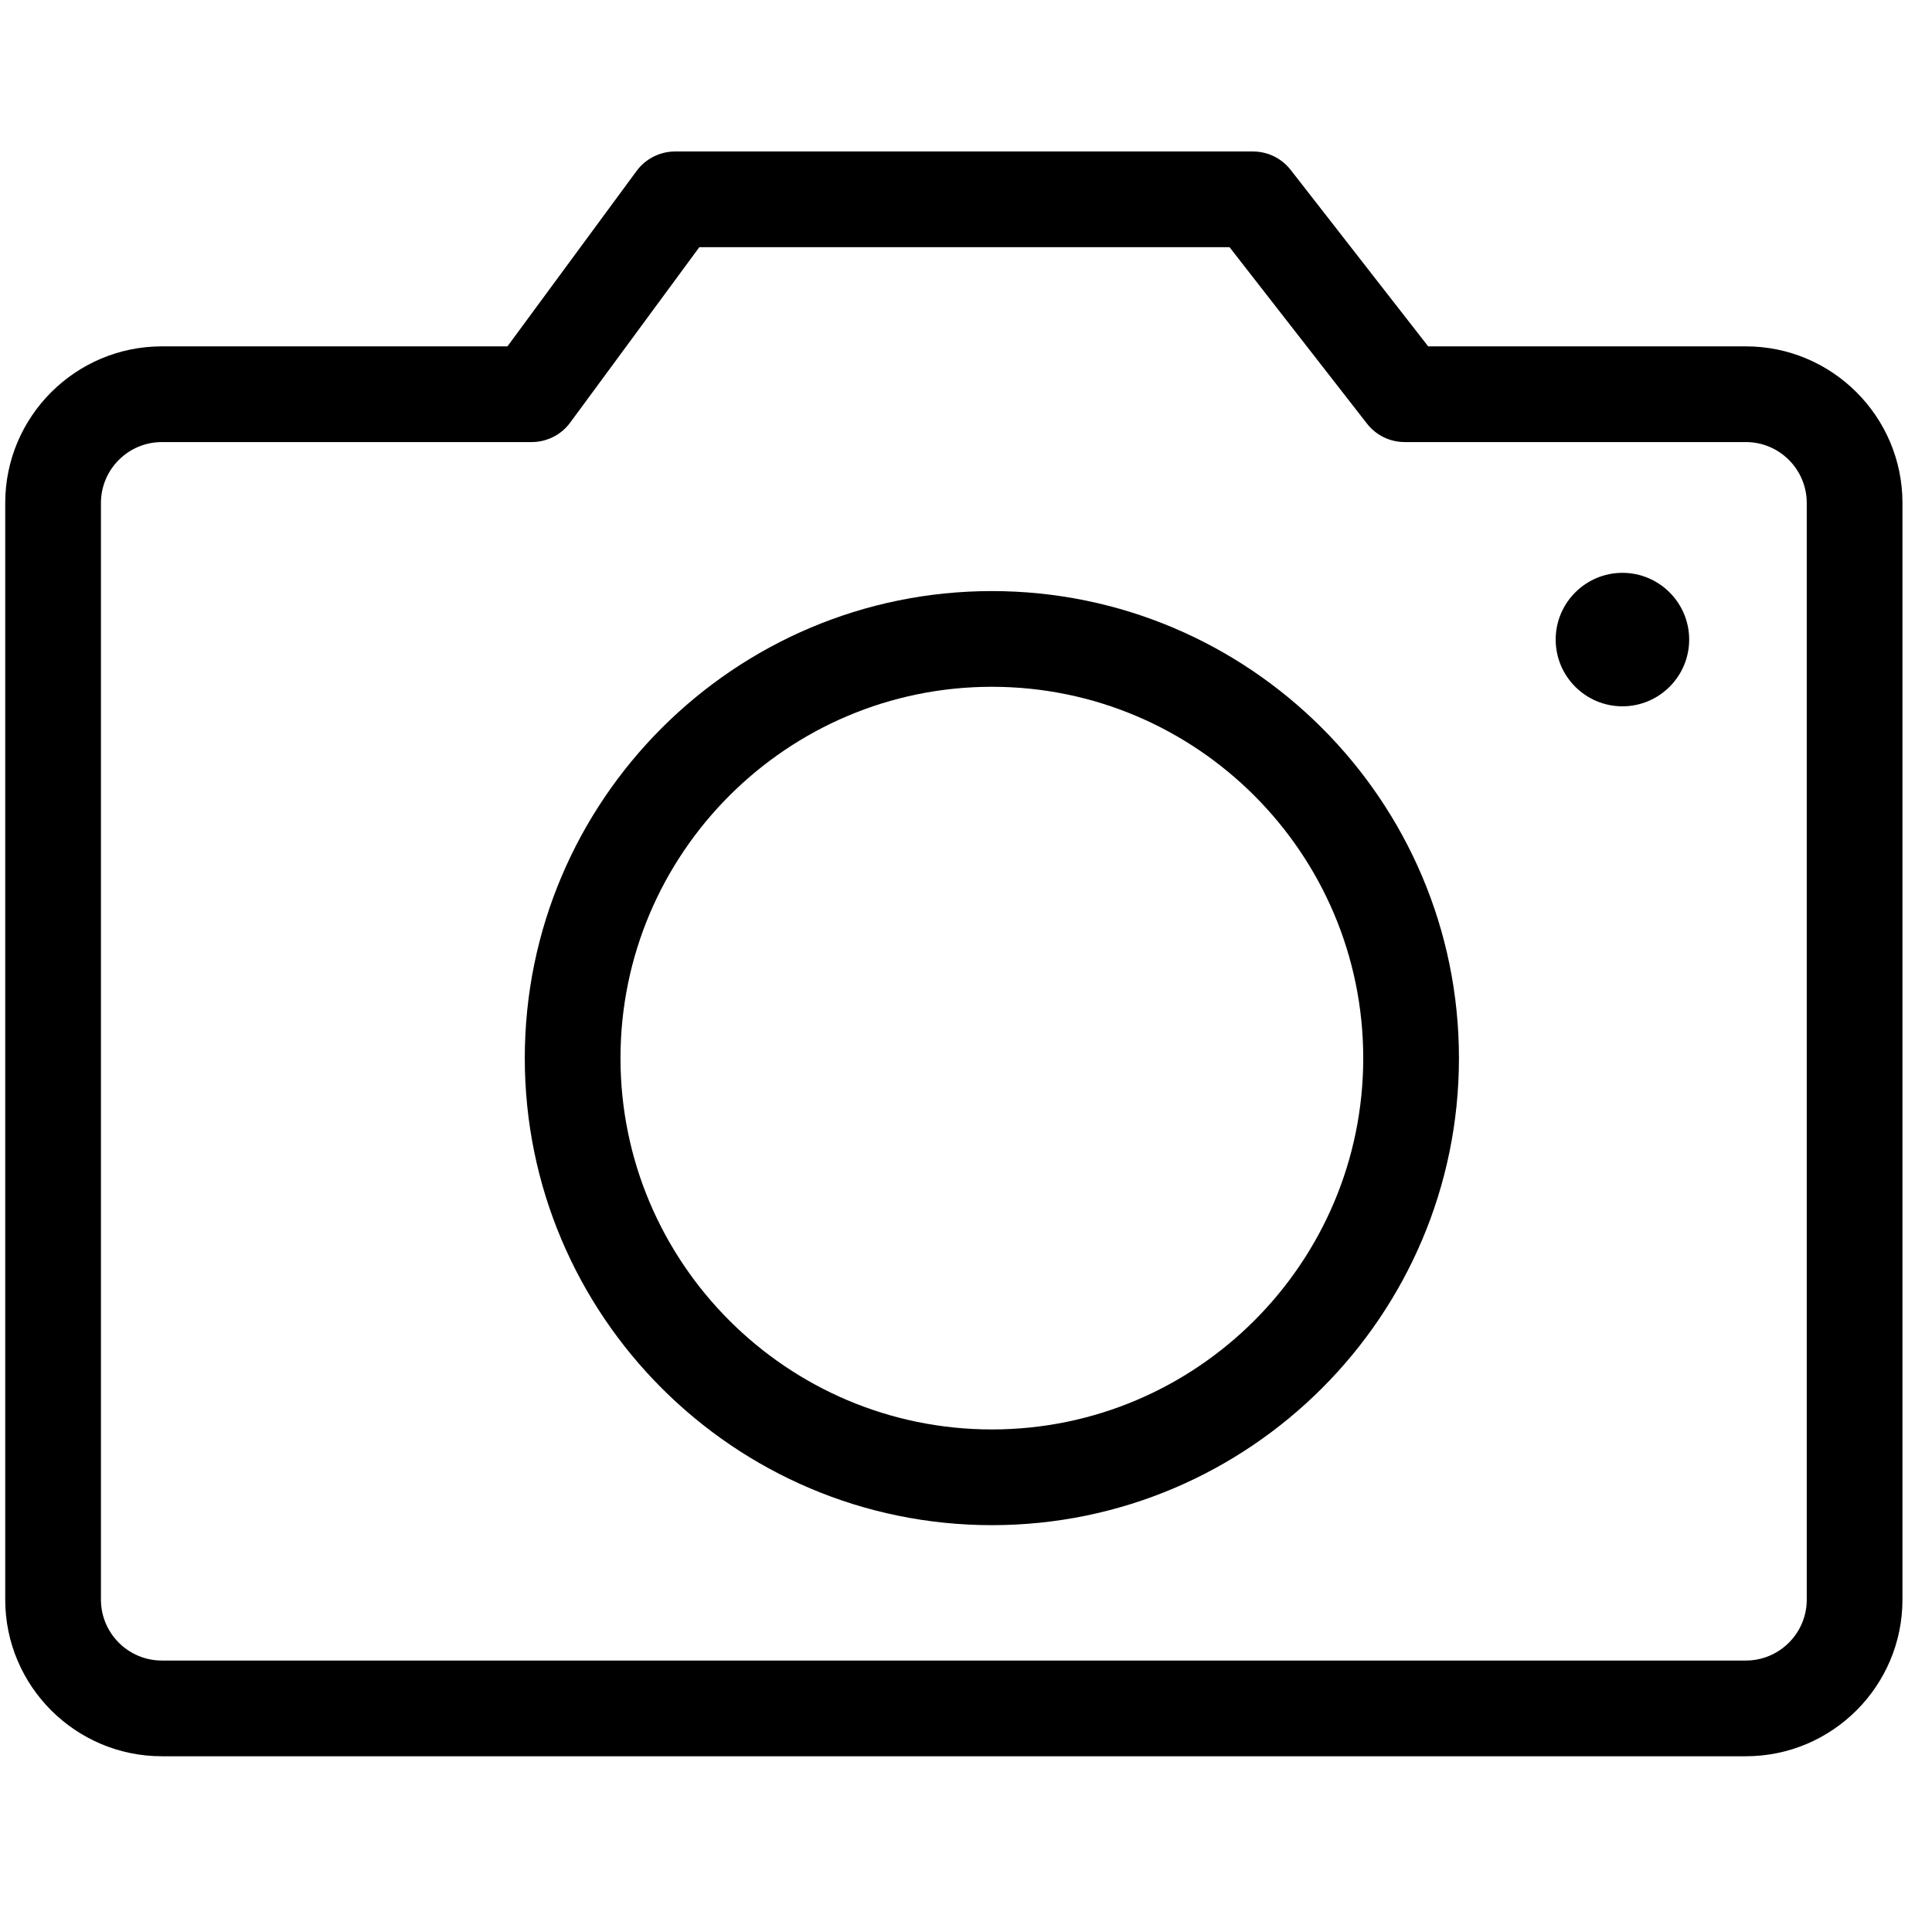 <?xml version="1.0" standalone="no"?><!DOCTYPE svg PUBLIC "-//W3C//DTD SVG 1.1//EN" "http://www.w3.org/Graphics/SVG/1.1/DTD/svg11.dtd"><svg t="1495188878828" class="icon" style="" viewBox="0 0 1037 1024" version="1.1" xmlns="http://www.w3.org/2000/svg" p-id="1472" xmlns:xlink="http://www.w3.org/1999/xlink" width="129.625" height="128"><defs><style type="text/css"></style></defs><path d="M937.088 185.914 766.575 185.914l-73.8-94.71c-4.918-6.287-12.31-9.894-20.271-9.894l-310.133 0c-8.147 0-15.882 3.911-20.678 10.45l-69.322 94.154-185.505 0c-46.35 0-84.061 37.71-84.061 84.067L2.806 858.629c0 46.35 37.711 84.061 84.061 84.061l850.219 0c46.351 0 84.061-37.711 84.061-84.061L1021.146 269.981C1021.148 223.624 983.439 185.914 937.088 185.914L937.088 185.914zM54.18 269.981c0-18.022 14.668-32.691 32.688-32.691L285.362 237.29c8.147 0 15.876-3.902 20.678-10.442l69.321-94.168 284.602 0 73.773 94.71c4.911 6.287 12.304 9.892 20.277 9.892l183.075 0c18.022 0 32.684 14.669 32.684 32.697L969.772 859.171c-0.292 17.776-14.843 32.14-32.684 32.14L86.868 891.311c-18.021 0-32.688-14.661-32.688-32.688L54.18 269.981 54.18 269.981zM54.18 269.981" p-id="1473"></path><path d="M532.396 818.65c138.235 0 250.696-112.461 250.696-250.691 0-138.237-112.459-250.691-250.696-250.691-138.244 0-250.717 112.453-250.717 250.691C281.678 706.189 394.151 818.65 532.396 818.65L532.396 818.65zM532.396 368.64c109.907 0 199.32 89.41 199.32 199.32 0 109.901-89.411 199.312-199.32 199.312-109.923 0-199.345-89.411-199.345-199.312C333.05 458.05 422.473 368.64 532.396 368.64L532.396 368.64zM532.396 368.64" p-id="1474"></path><path d="M870.836 379.126c19.755 0 35.83-16.069 35.83-35.824 0-19.753-16.076-35.824-35.83-35.824-19.753 0-35.824 16.071-35.824 35.824C835.012 363.057 851.083 379.126 870.836 379.126L870.836 379.126zM870.836 379.126" p-id="1475"></path></svg>